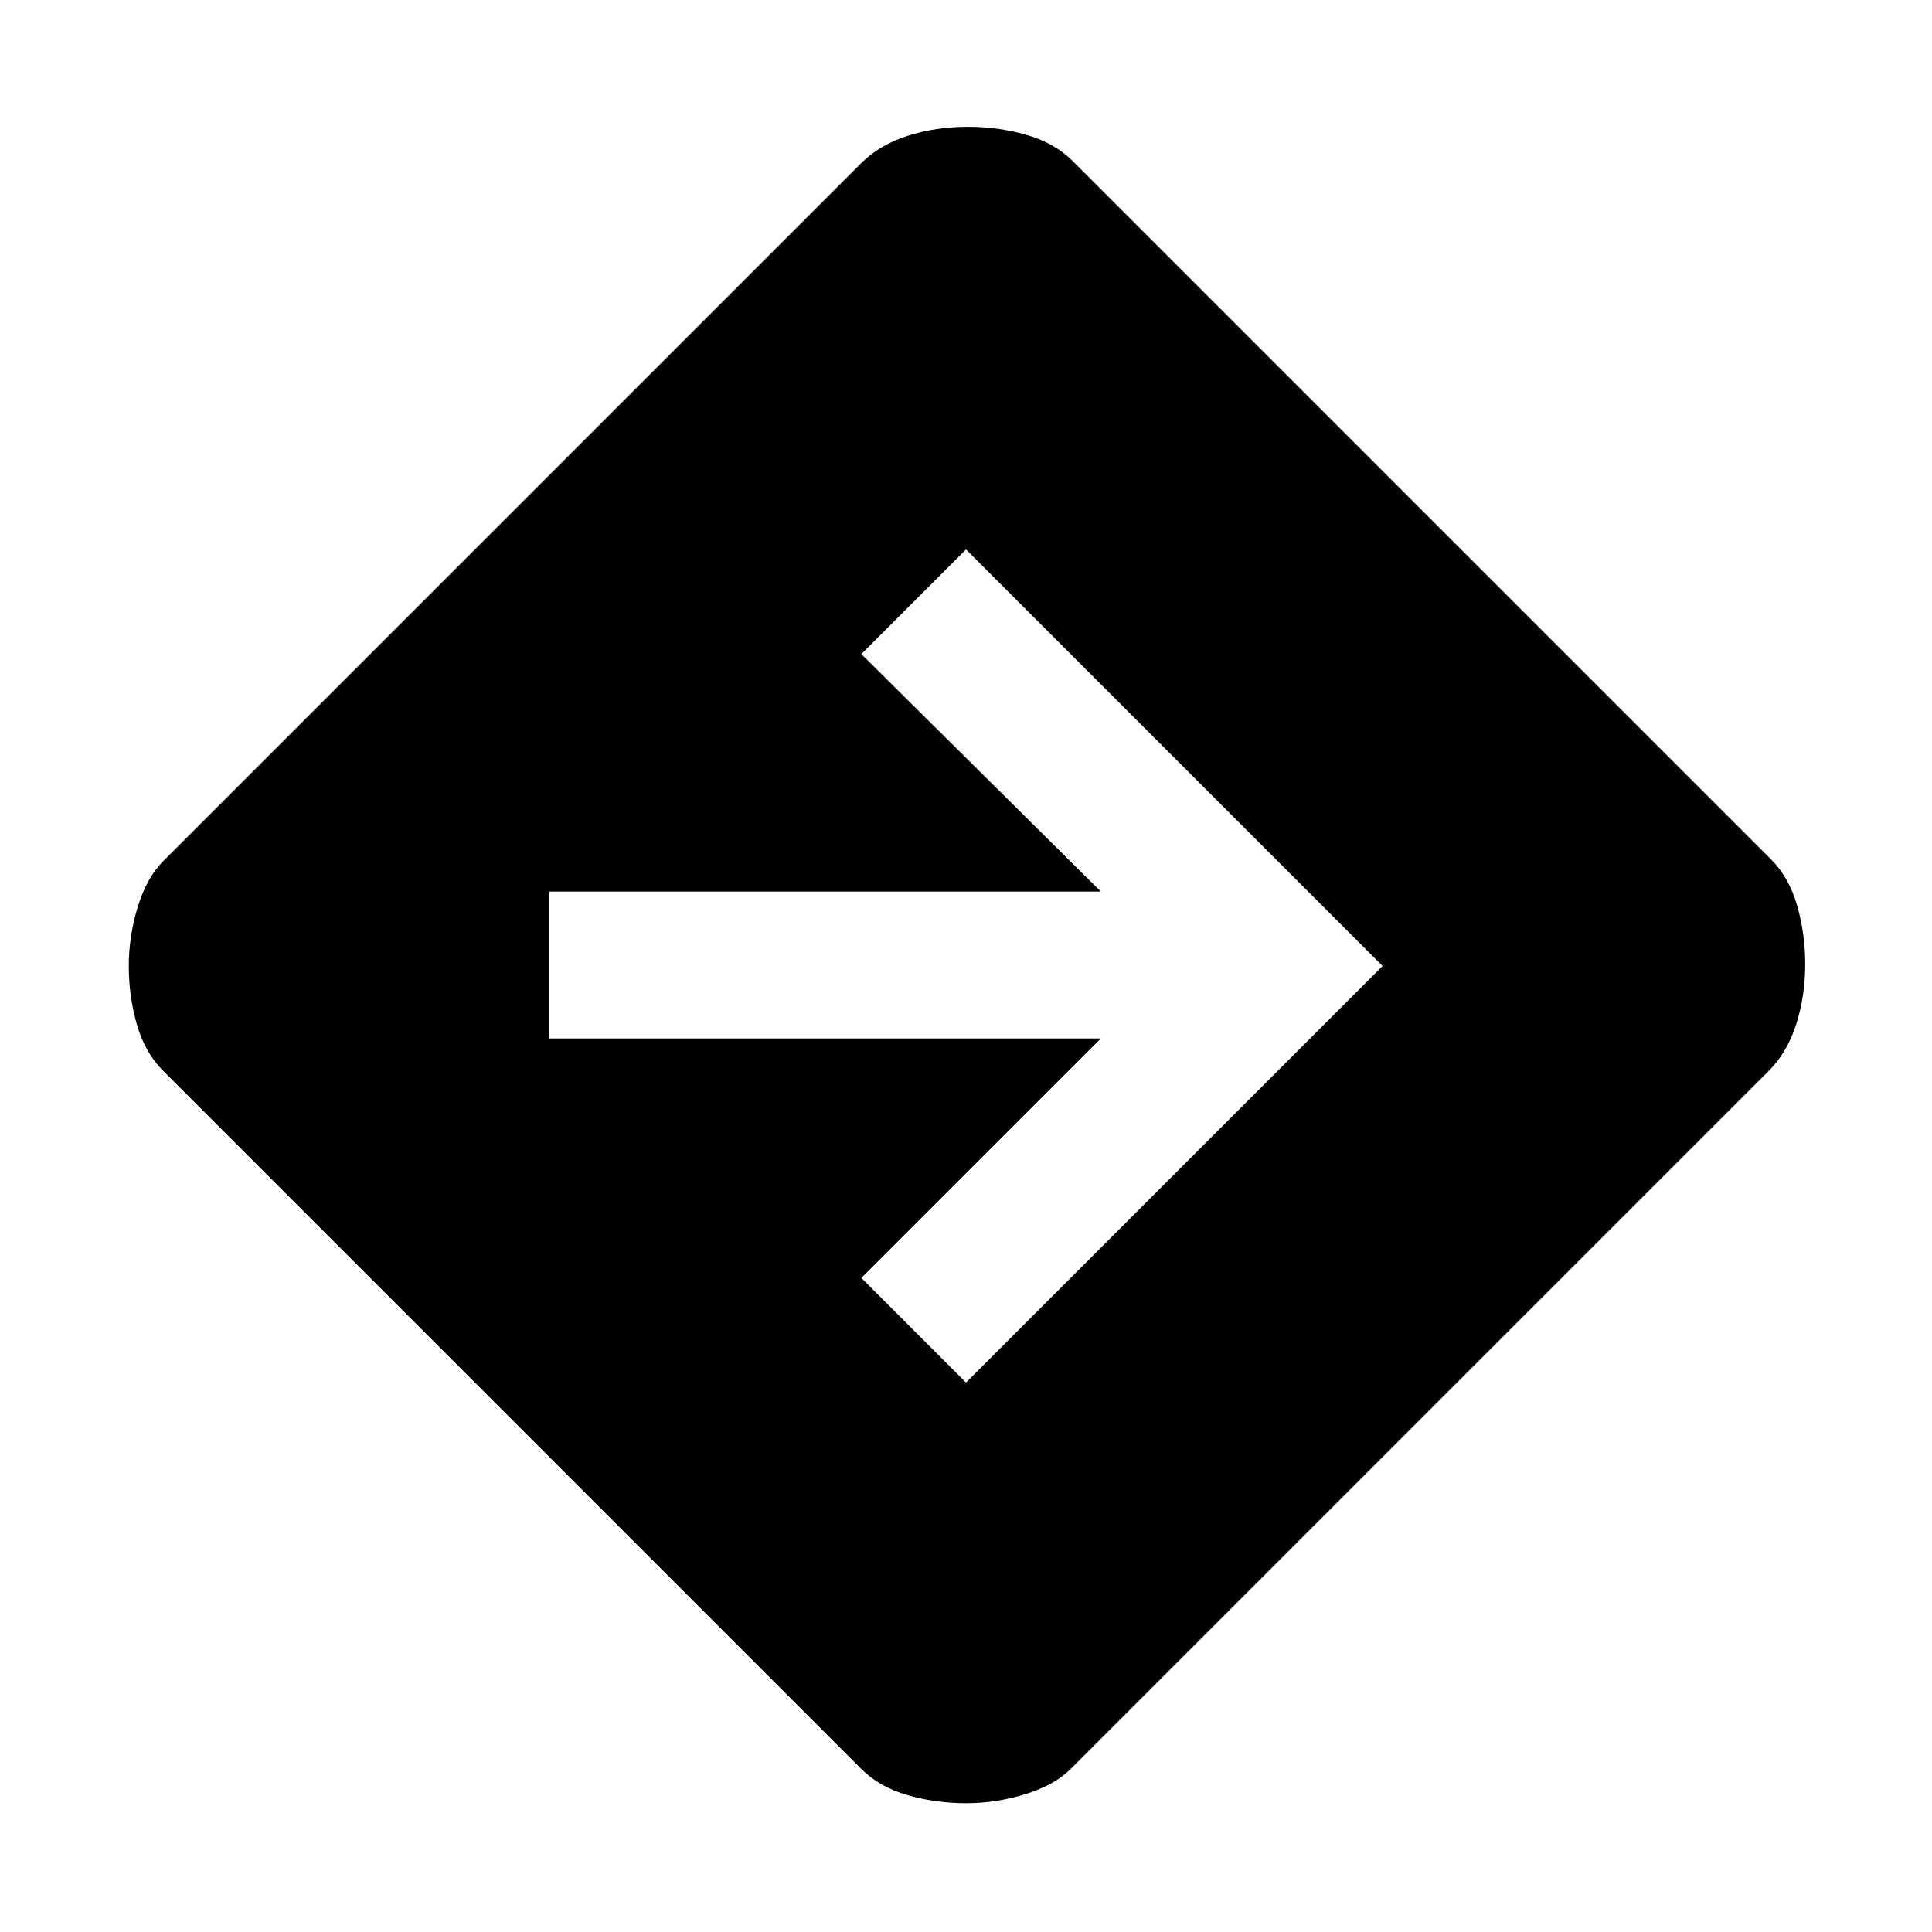 <svg xmlns="http://www.w3.org/2000/svg" height="48" viewBox="0 -960 960 960" width="48"><path d="M480-64q-15 0-29-4t-23-13L81-428q-9-9-13-23t-4-29q0-15 4.5-29.5T81-532l347-347q9-9 23-13.5t30-4.5q15 0 29 4t23 13l347 347q9 9 13 23t4 29q0 16-4.5 30T879-428L532-81q-8 8-22.5 12.5T480-64Zm0-209 207-207-207-207-52 52 119 118H273v73h274L428-325l52 52Z"/></svg>